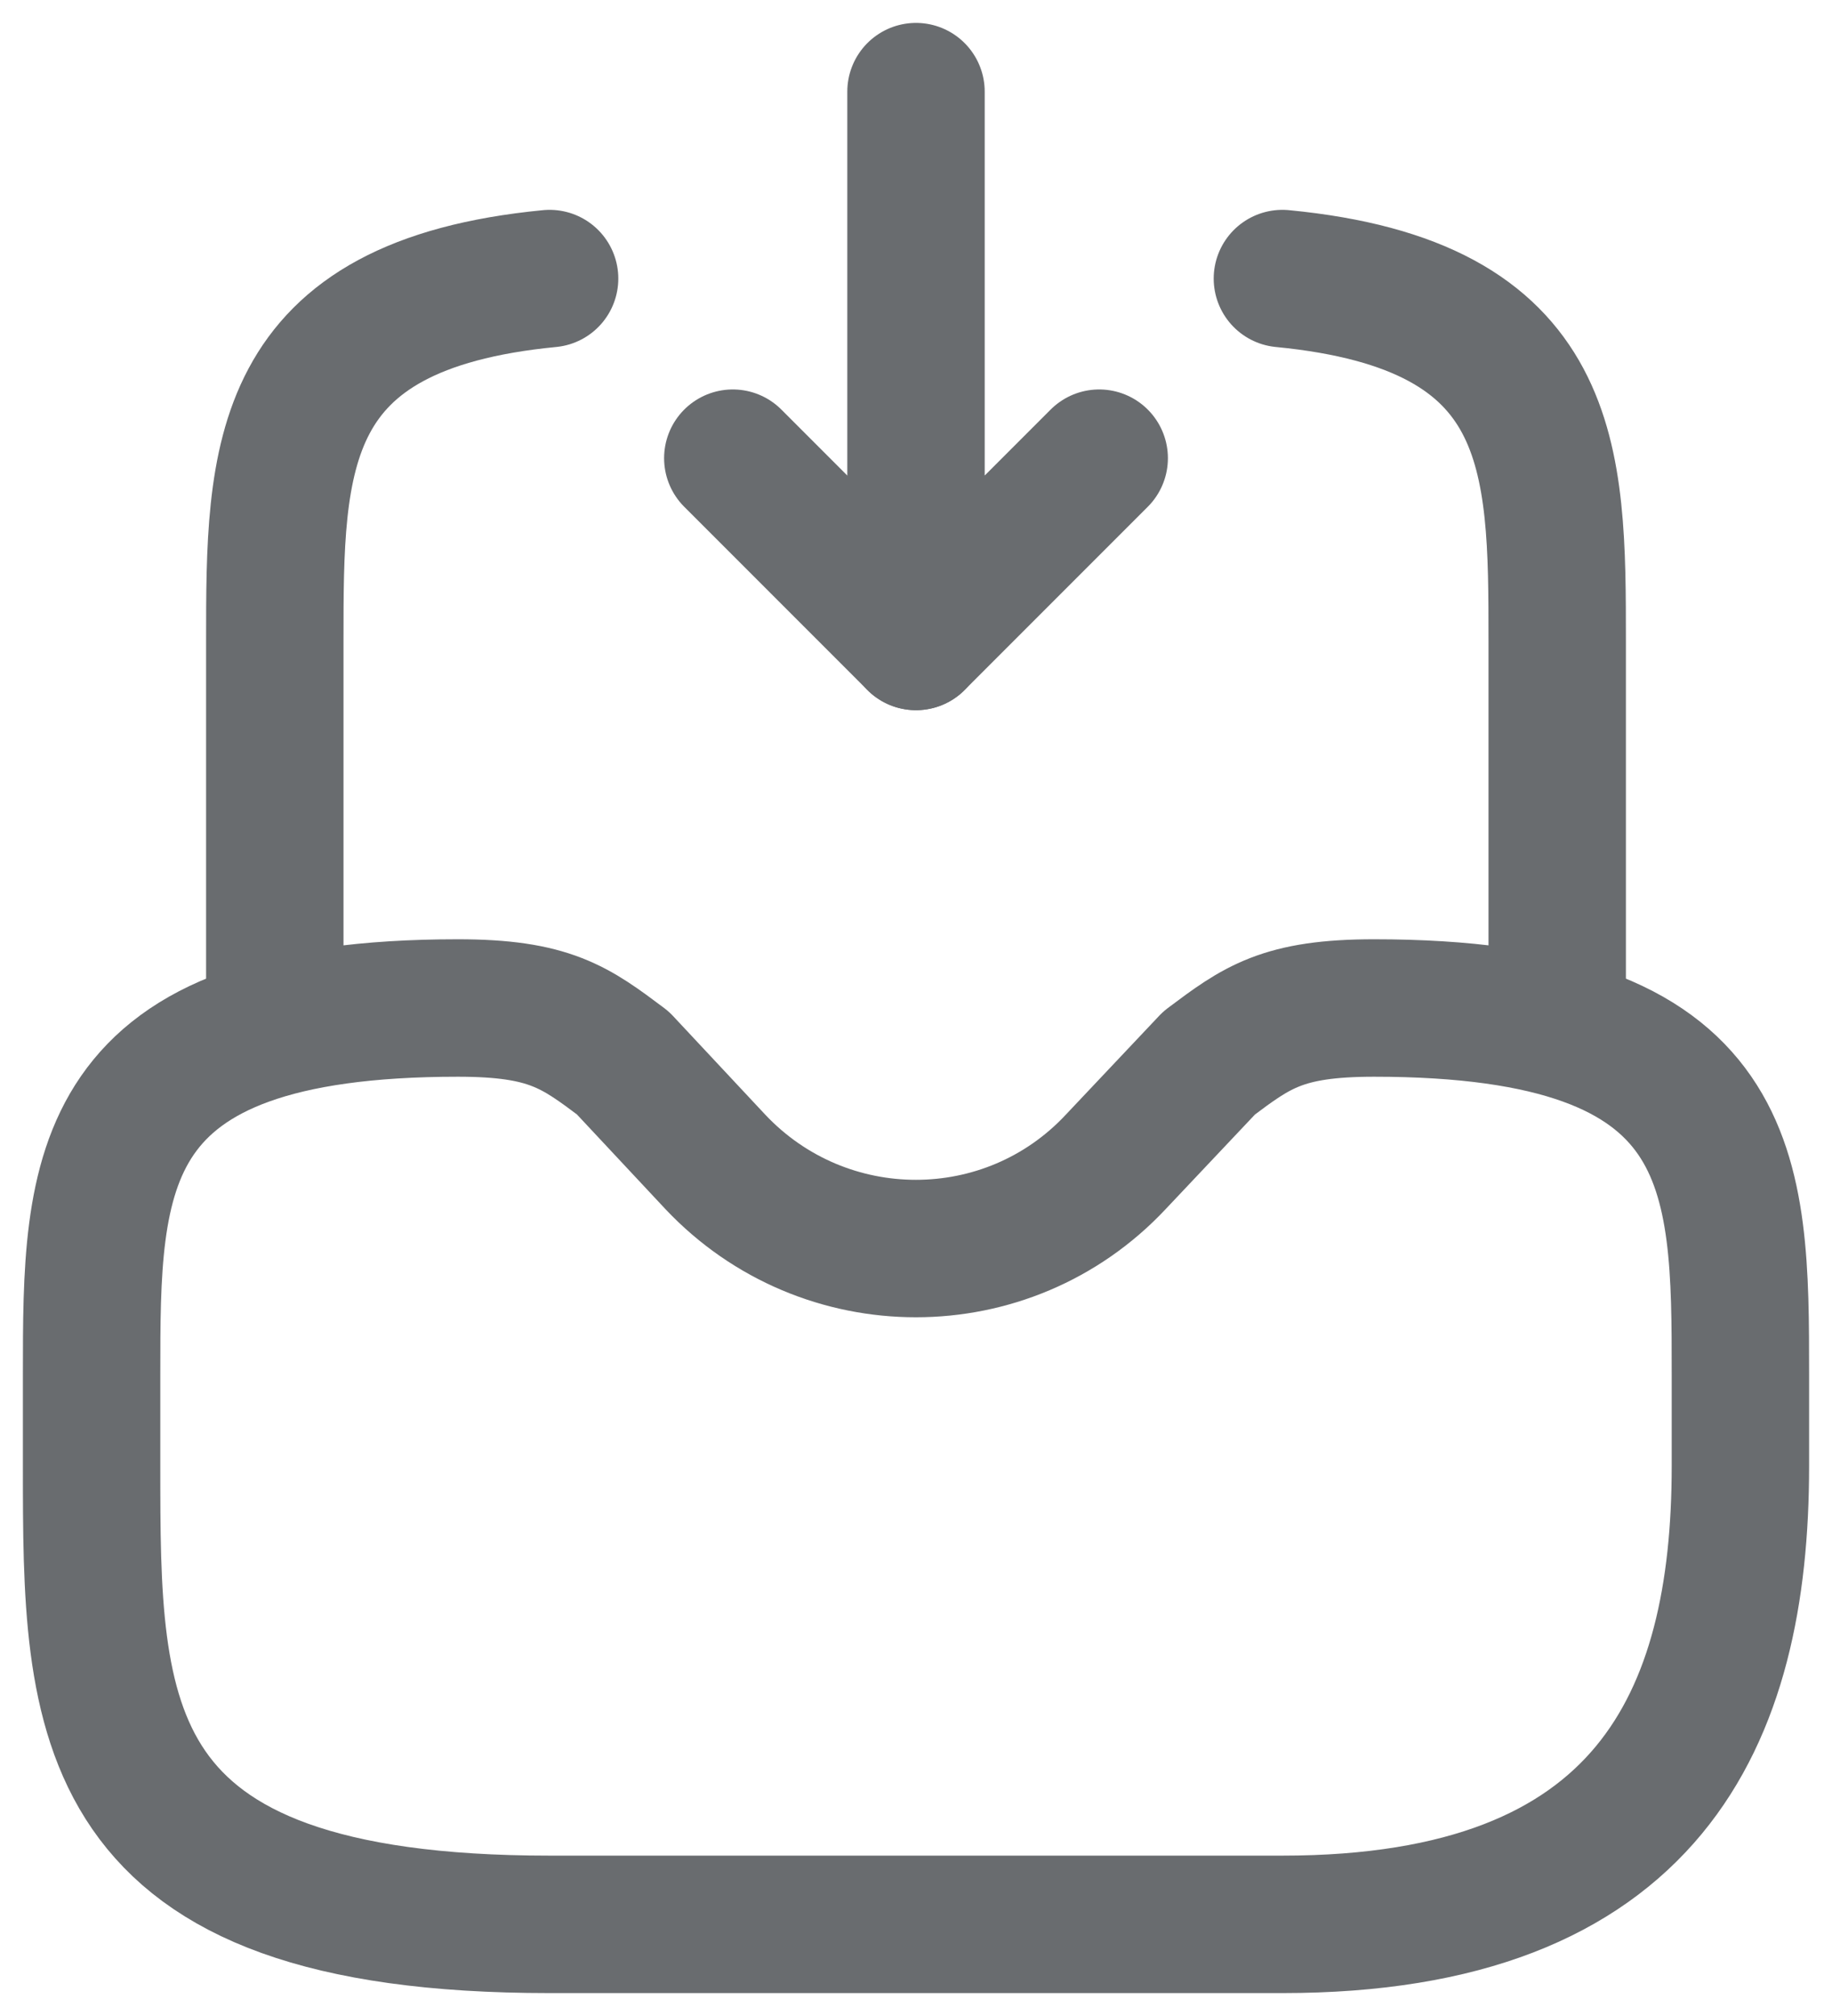 <svg width="20" height="22" viewBox="0 0 20 22" fill="none" xmlns="http://www.w3.org/2000/svg">
<g opacity="0.7">
<path d="M10 1V7L12 5" stroke="#292D32" stroke-width="1.5" stroke-linecap="round" stroke-linejoin="round"/>
<path d="M10 7L8 5" stroke="#292D32" stroke-width="1.5" stroke-linecap="round" stroke-linejoin="round"/>
<path d="M5 11C1 11 1 12.79 1 15V16C1 18.76 1 21 6 21H14C18 21 19 18.76 19 16V15C19 12.79 19 11 15 11C14 11 13.72 11.21 13.2 11.6L12.18 12.68C11 13.94 9 13.94 7.81 12.68L6.8 11.6C6.28 11.21 6 11 5 11Z" stroke="#292D32" stroke-width="1.5" stroke-miterlimit="10" stroke-linecap="round" stroke-linejoin="round"/>
<path d="M3 11V7C3 4.99 3 3.33 6 3.04" stroke="#292D32" stroke-width="1.5" stroke-miterlimit="10" stroke-linecap="round" stroke-linejoin="round"/>
<path d="M17 11V7C17 4.99 17 3.33 14 3.04" stroke="#292D32" stroke-width="1.5" stroke-miterlimit="10" stroke-linecap="round" stroke-linejoin="round"/>
</g>
</svg>
